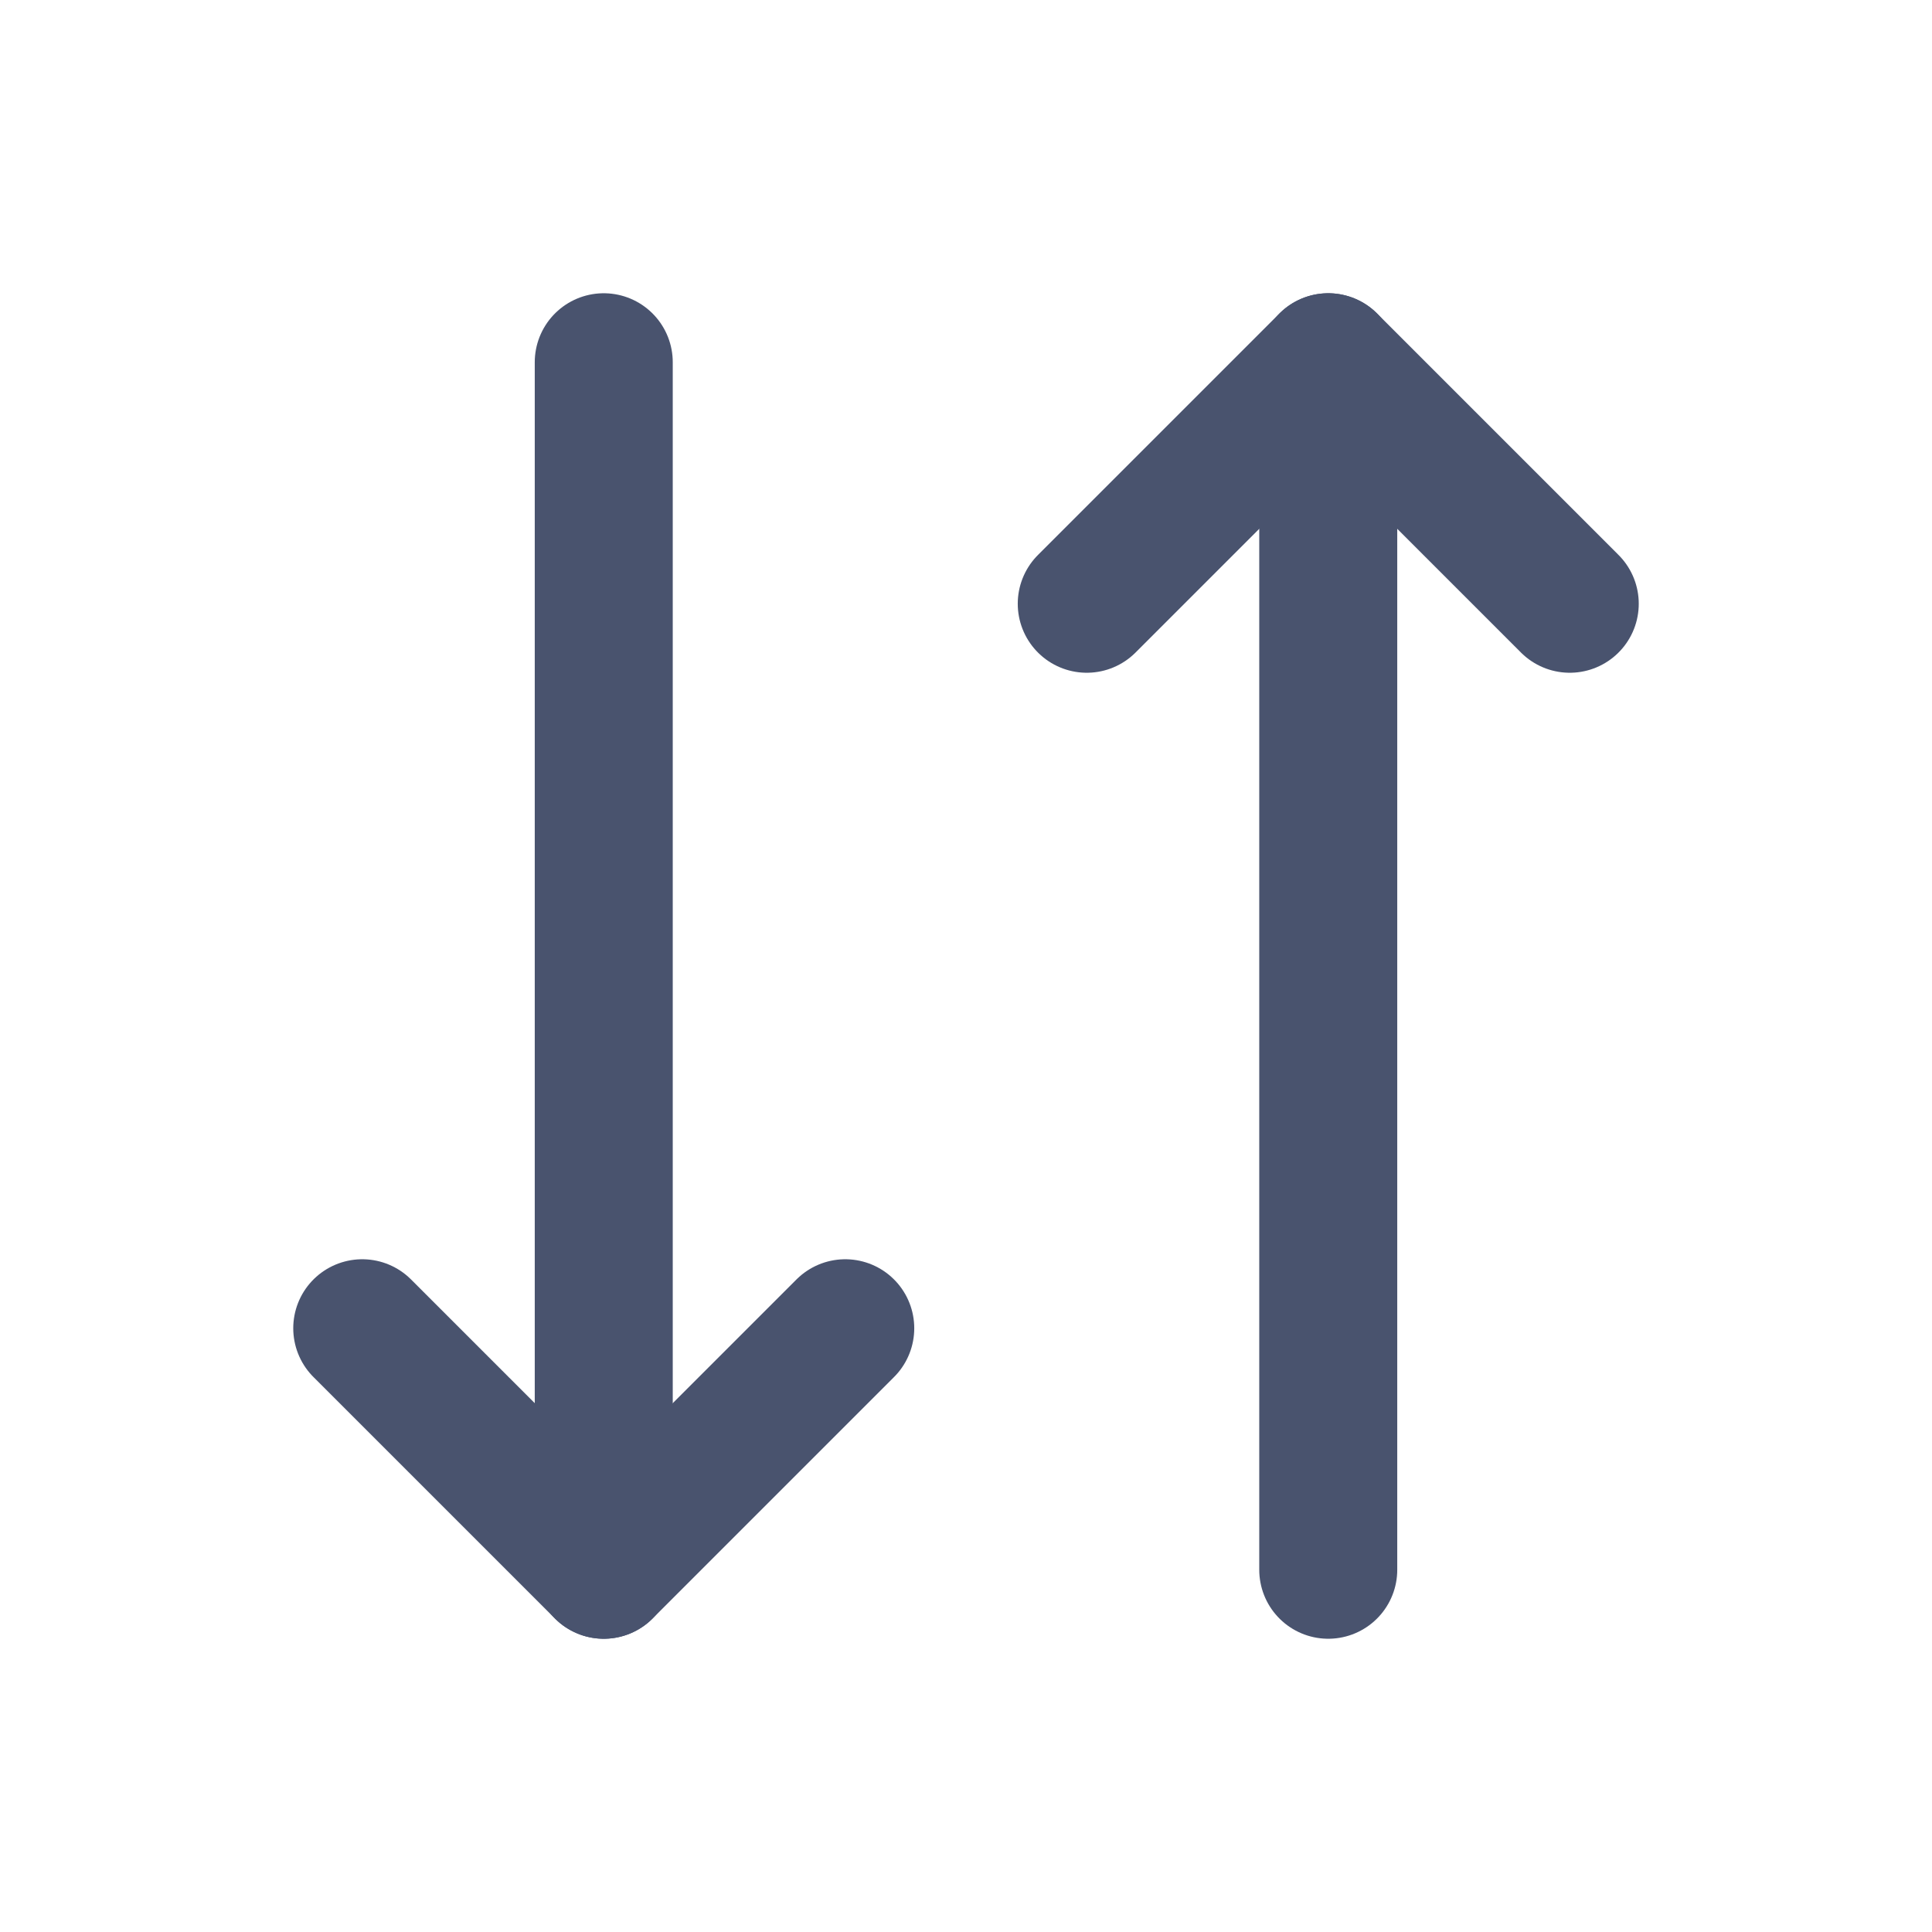 <svg width="28" height="28" viewBox="0 0 28 28" fill="none" xmlns="http://www.w3.org/2000/svg">
<path d="M12.25 19.25L8.75 22.75L5.25 19.25" stroke="#49536E" stroke-width="2" stroke-linecap="round" stroke-linejoin="round"/>
<path d="M8.75 5.25V22.75" stroke="#49536E" stroke-width="2" stroke-linecap="round" stroke-linejoin="round"/>
<path d="M15.75 8.75L19.25 5.25L22.75 8.75" stroke="#49536E" stroke-width="2" stroke-linecap="round" stroke-linejoin="round"/>
<path d="M19.25 22.75V5.25" stroke="#49536E" stroke-width="2" stroke-linecap="round" stroke-linejoin="round"/>
</svg>
